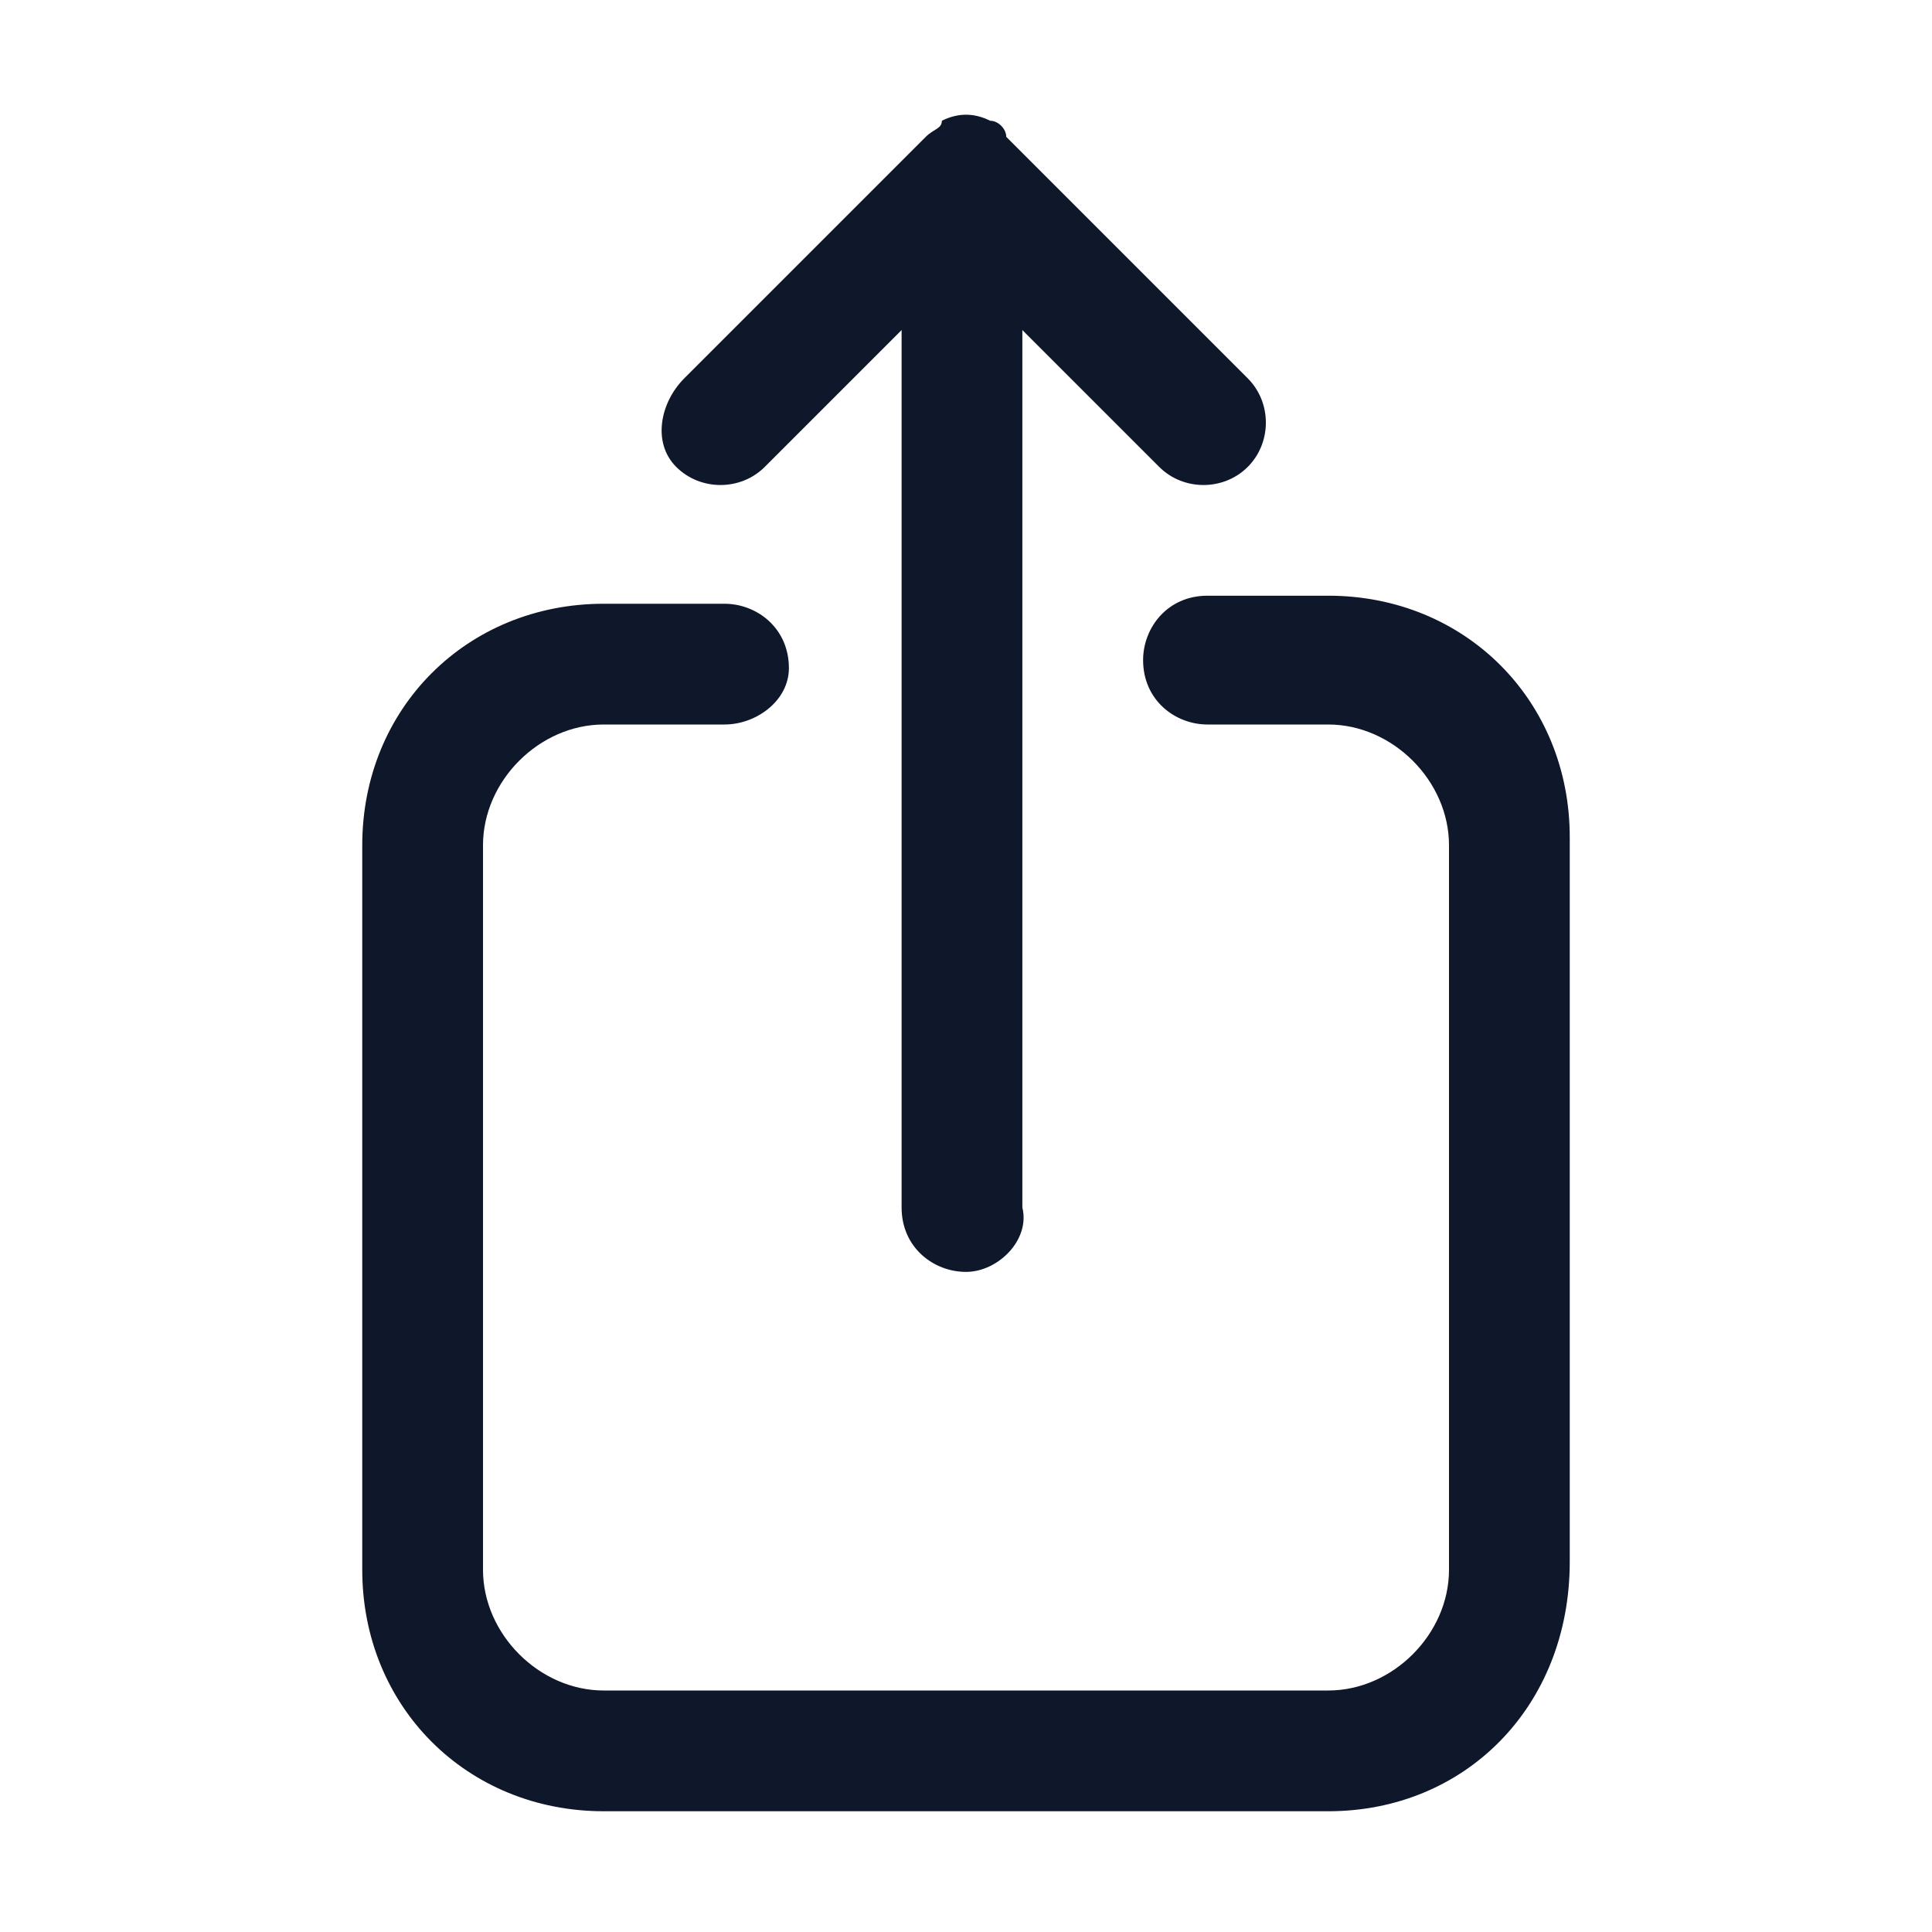 <?xml version="1.0" encoding="utf-8"?>
<!-- Generator: Adobe Illustrator 28.4.1, SVG Export Plug-In . SVG Version: 6.00 Build 0)  -->
<svg version="1.1" id="Layer_1" xmlns="http://www.w3.org/2000/svg" xmlns:xlink="http://www.w3.org/1999/xlink" x="0px" y="0px"
	 viewBox="0 0 24 24" style="enable-background:new 0 0 24 24;" xml:space="preserve">
<style type="text/css">
	.st0{fill:#0F172A;}
</style>
<g>
	<path class="st0" d="M16.5,22.5h-9c-1.7,0-3-1.3-3-3v-9c0-1.7,1.3-3,3-3H9c0.4,0,0.8,0.3,0.8,0.8C9.8,8.7,9.4,9,9,9H7.5
		C6.7,9,6,9.7,6,10.5v9C6,20.3,6.7,21,7.5,21h9c0.8,0,1.5-0.7,1.5-1.5v-9C18,9.7,17.3,9,16.5,9H15c-0.4,0-0.8-0.3-0.8-0.8
		c0-0.4,0.3-0.8,0.8-0.8h1.5c1.7,0,3,1.3,3,3v9C19.5,21.2,18.2,22.5,16.5,22.5z M12,15.8c-0.4,0-0.8-0.3-0.8-0.8V4.1L9.5,5.8
		c-0.3,0.3-0.8,0.3-1.1,0S8.2,5,8.5,4.7l3-3c0.1-0.1,0.2-0.1,0.2-0.2c0.2-0.1,0.4-0.1,0.6,0c0.1,0,0.2,0.1,0.2,0.2l3,3
		c0.3,0.3,0.3,0.8,0,1.1s-0.8,0.3-1.1,0l-1.7-1.7V15C12.8,15.4,12.4,15.8,12,15.8z"/>
</g>
</svg>
